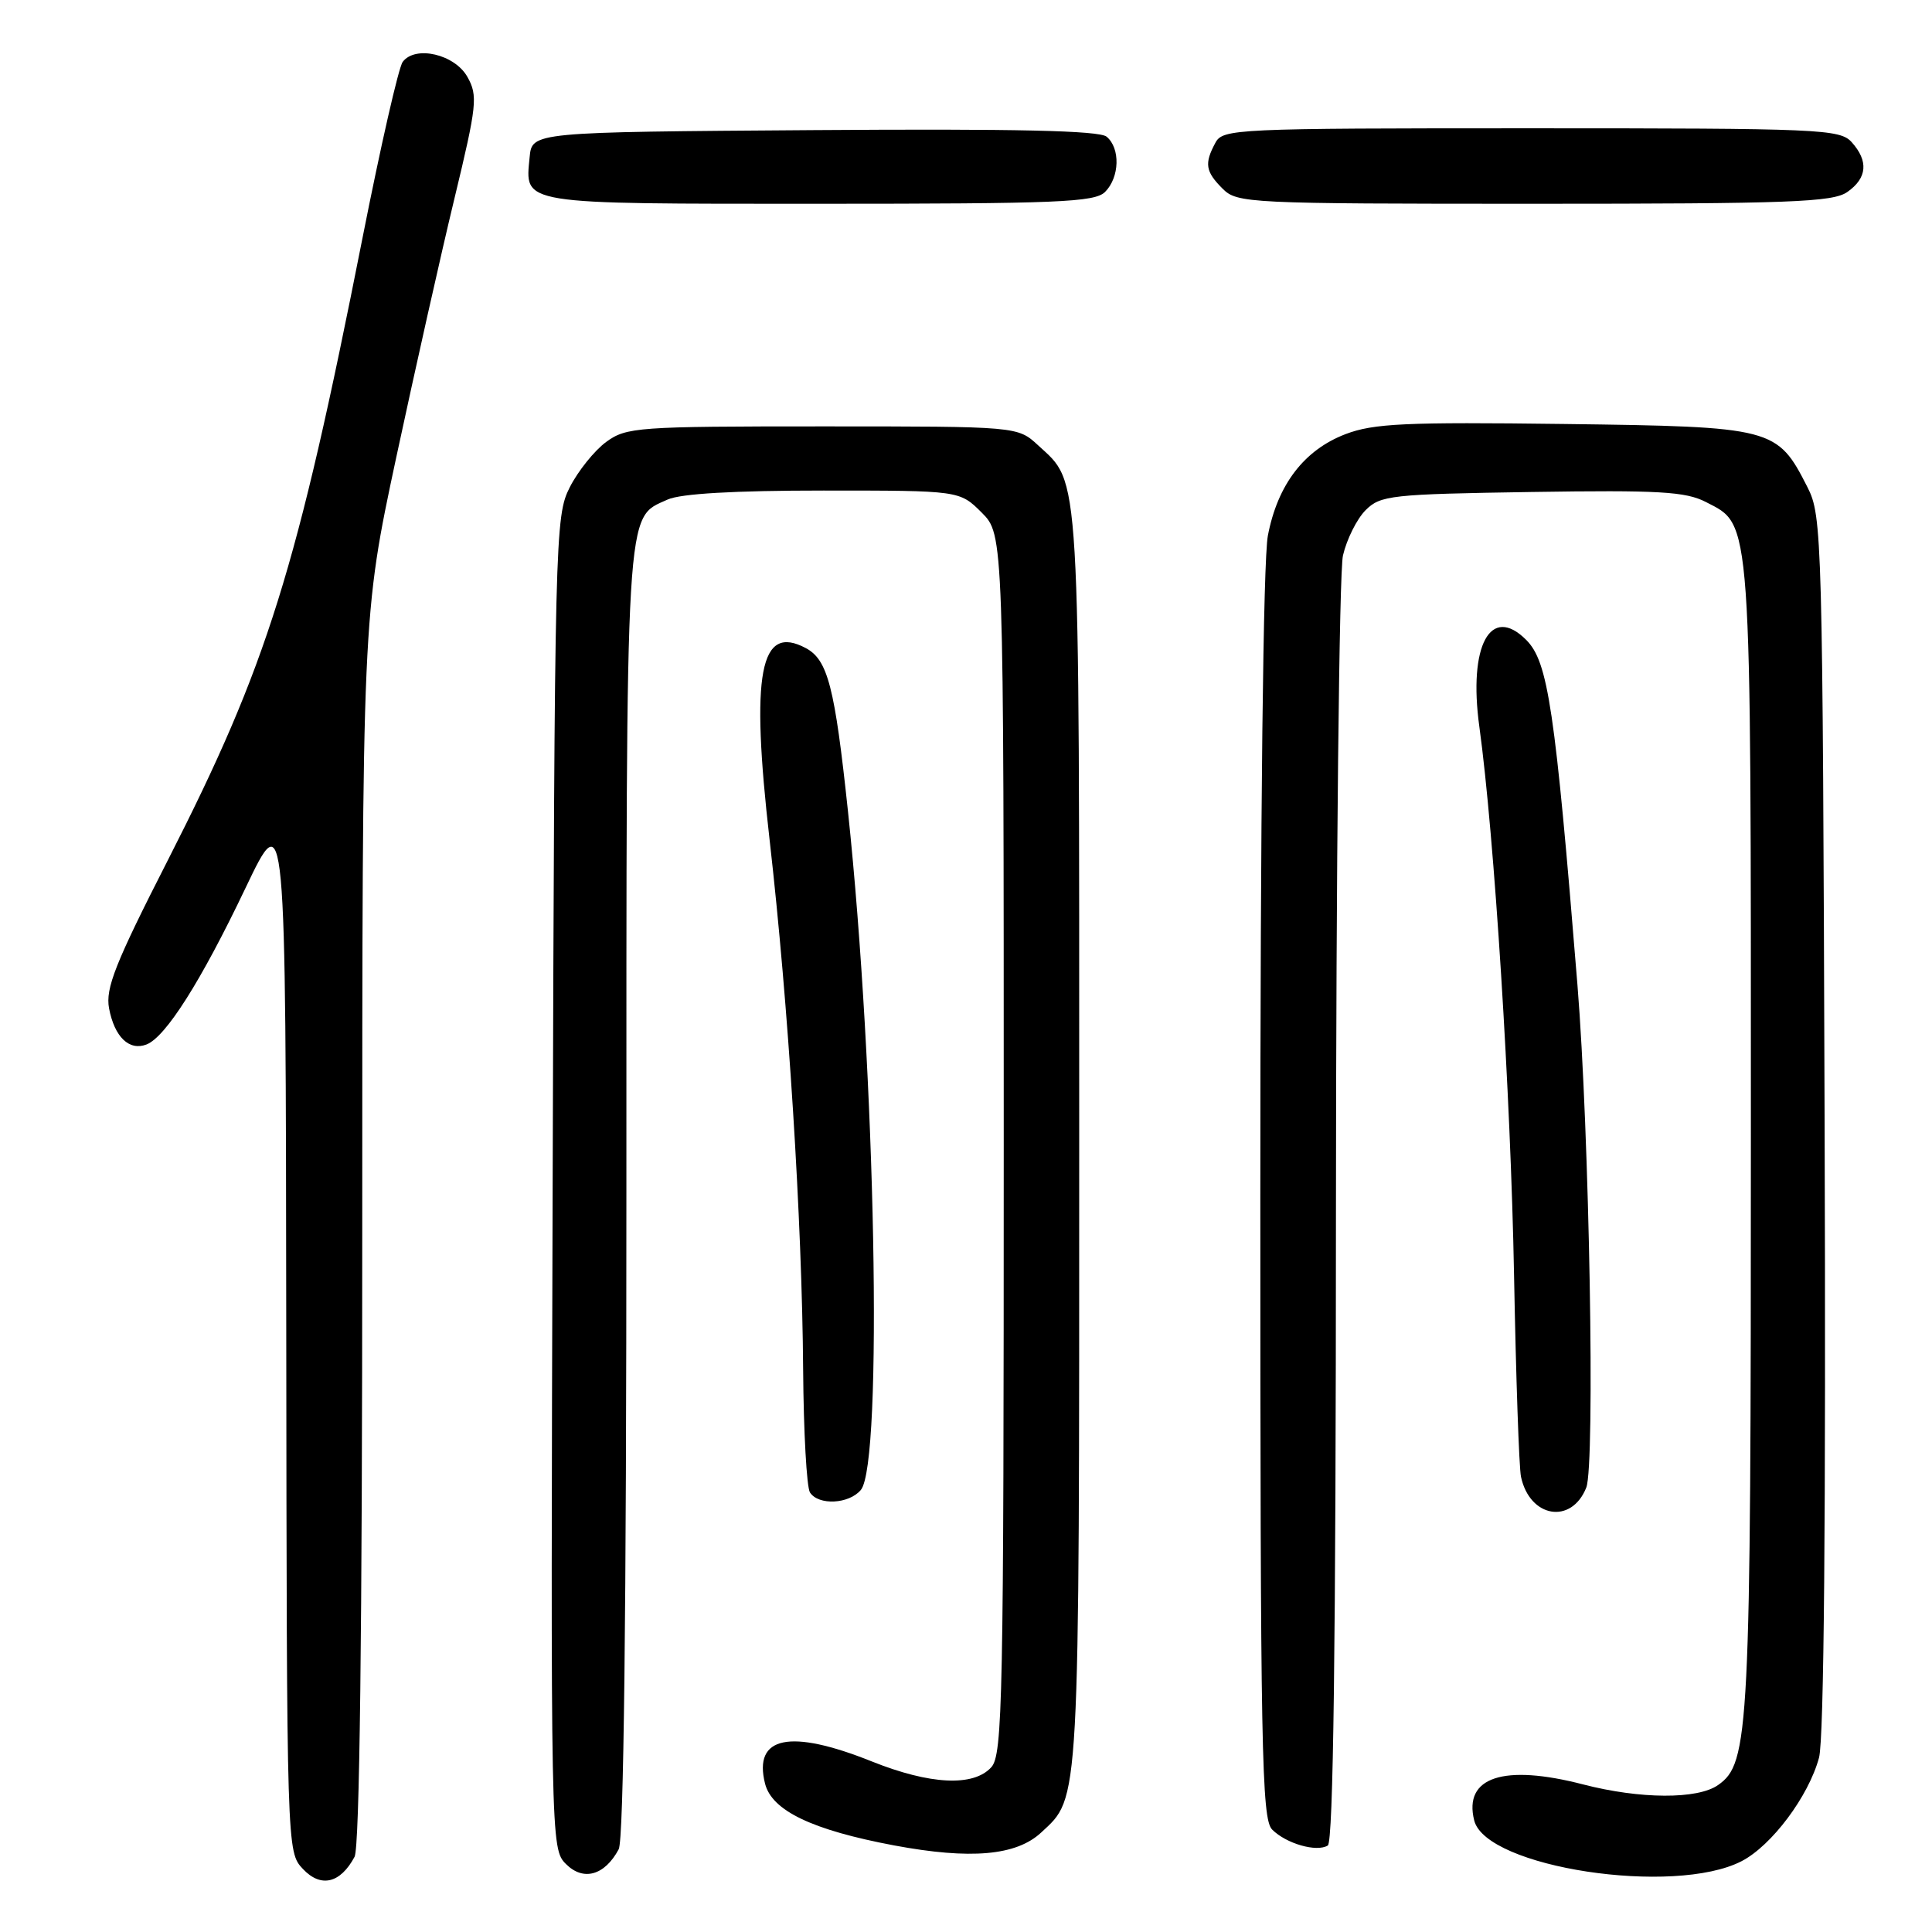 <?xml version="1.0" encoding="UTF-8" standalone="no"?>
<!DOCTYPE svg PUBLIC "-//W3C//DTD SVG 1.1//EN" "http://www.w3.org/Graphics/SVG/1.1/DTD/svg11.dtd" >
<svg xmlns="http://www.w3.org/2000/svg" xmlns:xlink="http://www.w3.org/1999/xlink" version="1.1" viewBox="0 0 256 256">
 <g >
 <path fill="currentColor"
d=" M 46.98 246.04 C 47.65 244.79 48.00 216.35 48.00 162.90 C 48.00 81.66 48.00 81.66 52.51 60.58 C 55.00 48.99 58.47 33.51 60.24 26.20 C 63.20 13.93 63.33 12.68 61.94 10.20 C 60.26 7.19 55.03 5.97 53.36 8.20 C 52.82 8.91 50.43 19.40 48.04 31.50 C 39.31 75.70 35.43 88.09 22.25 113.96 C 15.25 127.68 13.96 130.95 14.45 133.61 C 15.17 137.40 17.11 139.28 19.41 138.40 C 21.95 137.42 26.63 130.04 32.52 117.69 C 37.86 106.50 37.86 106.50 37.93 175.94 C 38.00 245.37 38.00 245.37 40.14 247.65 C 42.51 250.17 45.09 249.57 46.98 246.04 Z  M 81.98 245.04 C 82.65 243.78 83.00 214.12 83.00 158.02 C 83.00 65.59 82.81 68.77 88.47 66.19 C 90.20 65.41 97.28 65.00 109.12 65.00 C 127.15 65.00 127.15 65.00 130.08 67.92 C 133.00 70.85 133.00 70.85 133.00 151.59 C 133.00 225.33 132.86 232.50 131.35 234.17 C 128.99 236.77 123.25 236.49 115.52 233.40 C 104.67 229.05 99.80 230.06 101.37 236.33 C 102.27 239.93 107.63 242.49 118.49 244.53 C 128.62 246.42 134.66 245.89 137.96 242.82 C 143.12 238.02 143.00 240.14 143.00 151.00 C 143.00 61.03 143.19 64.20 137.55 59.00 C 134.84 56.50 134.84 56.50 108.99 56.50 C 84.46 56.50 83.00 56.60 80.32 58.56 C 78.77 59.70 76.60 62.40 75.50 64.56 C 73.55 68.40 73.49 70.76 73.23 156.73 C 72.96 244.44 72.97 244.97 75.00 247.00 C 77.30 249.30 80.12 248.51 81.98 245.04 Z  M 230.78 246.61 C 234.76 244.55 239.65 238.02 241.03 232.90 C 241.69 230.44 241.95 201.13 241.77 148.81 C 241.51 70.76 241.44 68.39 239.50 64.56 C 235.49 56.67 235.01 56.54 207.25 56.18 C 186.23 55.91 182.00 56.11 178.30 57.52 C 172.80 59.62 169.29 64.22 168.00 70.97 C 167.38 74.25 167.00 107.62 167.00 158.57 C 167.00 232.01 167.17 241.03 168.57 242.43 C 170.44 244.30 174.46 245.45 175.94 244.54 C 176.67 244.08 177.01 218.03 177.02 160.69 C 177.04 114.70 177.45 75.76 177.95 73.60 C 178.45 71.45 179.80 68.75 180.95 67.60 C 182.92 65.63 184.29 65.48 202.96 65.19 C 219.80 64.93 223.36 65.14 226.02 66.51 C 232.16 69.68 232.00 67.49 232.00 150.53 C 232.00 229.68 231.80 233.63 227.65 236.53 C 224.93 238.44 217.34 238.40 209.79 236.45 C 199.23 233.71 193.90 235.47 195.34 241.22 C 196.91 247.46 221.82 251.25 230.78 246.61 Z  M 210.19 197.11 C 211.38 194.13 210.60 149.95 209.02 130.50 C 206.05 93.84 205.13 87.69 202.23 84.79 C 197.51 80.06 194.54 85.54 196.02 96.28 C 198.01 110.74 200.18 145.08 200.62 169.00 C 200.87 182.47 201.28 194.48 201.54 195.68 C 202.70 201.12 208.23 202.04 210.19 197.11 Z  M 114.07 197.42 C 117.01 193.87 116.03 142.08 112.36 107.50 C 110.61 91.01 109.69 87.44 106.78 85.88 C 100.68 82.62 99.44 89.14 101.98 111.32 C 104.46 133.05 106.28 161.75 106.42 181.50 C 106.48 189.75 106.89 197.06 107.32 197.75 C 108.44 199.51 112.50 199.31 114.07 197.42 Z  M 146.43 25.43 C 148.36 23.49 148.47 19.64 146.63 18.11 C 145.65 17.30 134.64 17.05 107.88 17.24 C 70.50 17.50 70.50 17.50 70.18 20.82 C 69.57 27.16 68.55 27.00 108.55 27.00 C 140.22 27.00 145.06 26.80 146.43 25.43 Z  M 244.78 25.44 C 247.42 23.59 247.61 21.34 245.35 18.83 C 243.79 17.11 241.15 17.00 202.88 17.00 C 163.56 17.00 162.03 17.07 161.04 18.93 C 159.56 21.68 159.73 22.73 162.00 25.00 C 163.93 26.93 165.33 27.00 203.28 27.00 C 237.21 27.00 242.86 26.79 244.78 25.44 Z "/>
</g>
</svg>